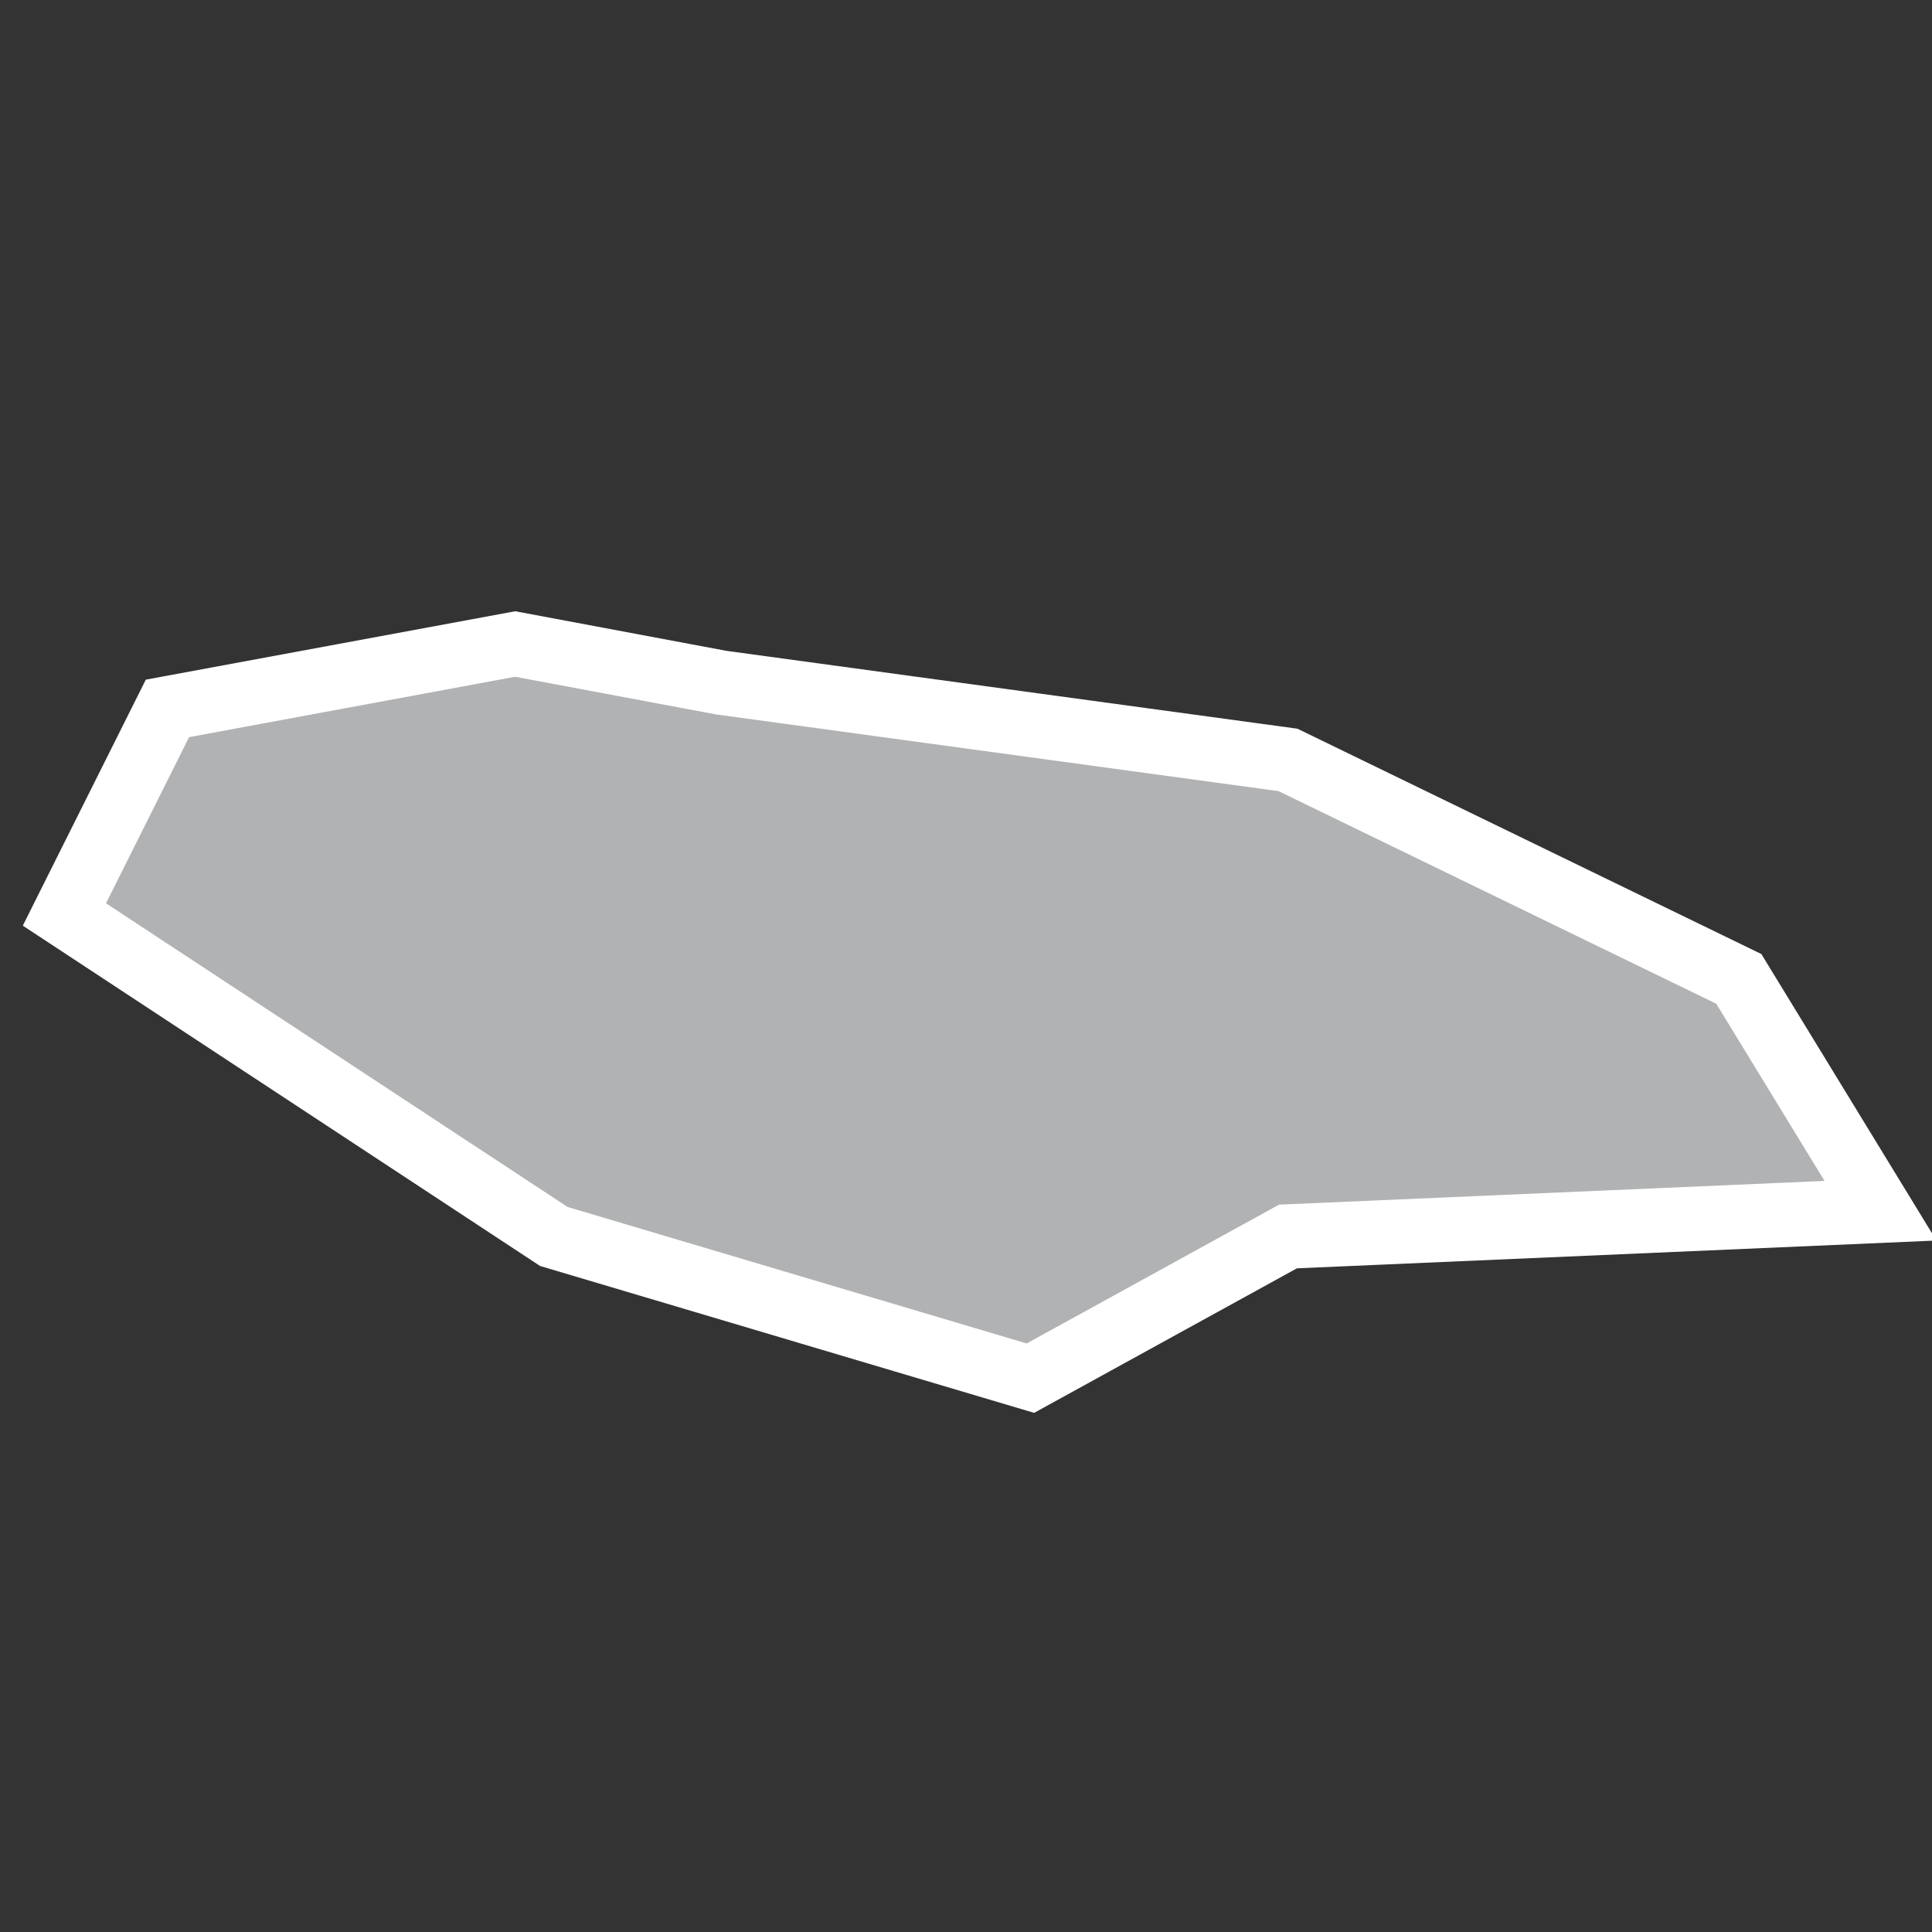 <?xml version="1.0" encoding="utf-8"?>
<!-- Generator: Adobe Illustrator 21.1.0, SVG Export Plug-In . SVG Version: 6.00 Build 0)  -->
<svg version="1.1" id="Layer_1" xmlns="http://www.w3.org/2000/svg" xmlns:xlink="http://www.w3.org/1999/xlink" x="0px" y="0px"
	 viewBox="0 0 15 15" style="enable-background:new 0 0 15 15;" xml:space="preserve">
<rect x="0" y="0" width="15" height="15" fill="#333333" stroke="none"/>
<style type="text/css">
	.st0{fill:#B1B2B3;stroke:#FFFFFF;stroke-width:0.5;}
</style>
<title>JM</title>
<desc>Created with Sketch.</desc>
<g id="Map-countries">
	<g id="Artboard" transform="translate(-796, -1124)">
		<polygon id="JM" class="st0" points="801.6,1129.3 806,1129.9 809.5,1131.6 810.6,1133.4 806,1133.6 804,1134.7 800.3,1133.6 
			796.5,1131.1 797.3,1129.5 800,1129 		"/>
	</g>
</g>
</svg>

